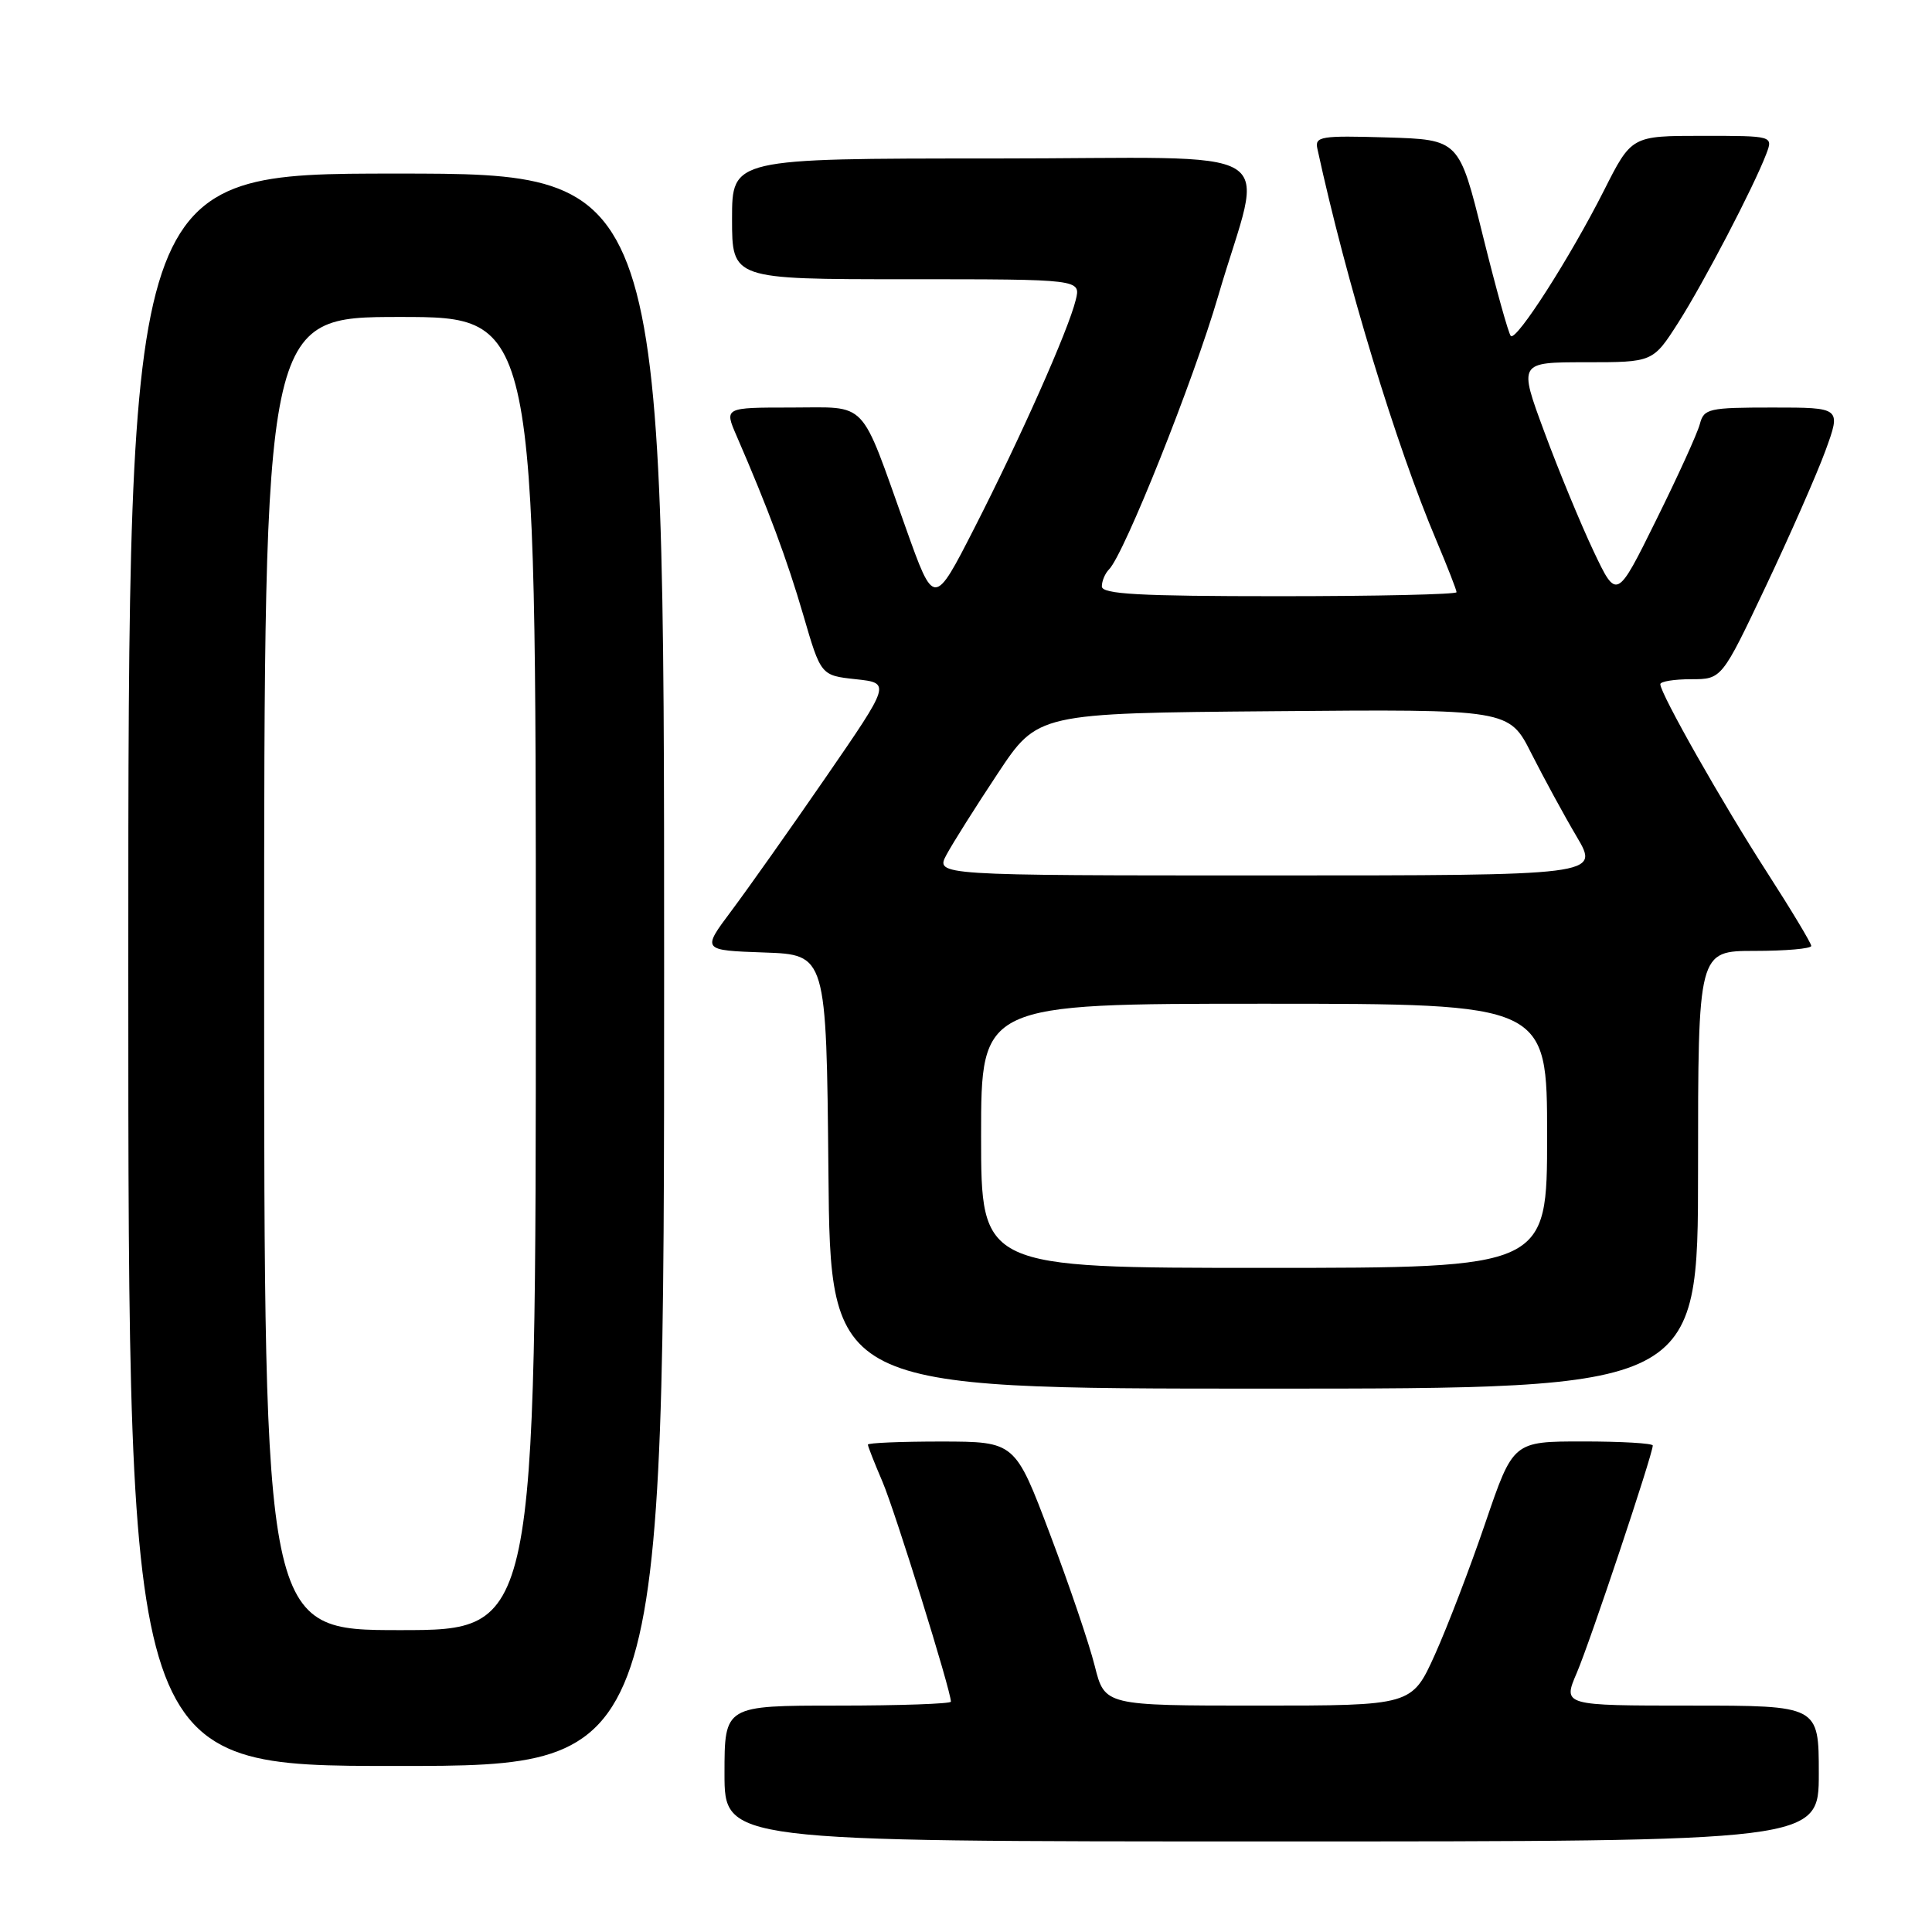 <?xml version="1.0" encoding="UTF-8" standalone="no"?>
<!DOCTYPE svg PUBLIC "-//W3C//DTD SVG 1.1//EN" "http://www.w3.org/Graphics/SVG/1.1/DTD/svg11.dtd" >
<svg xmlns="http://www.w3.org/2000/svg" xmlns:xlink="http://www.w3.org/1999/xlink" version="1.1" viewBox="0 0 256 256">
 <g >
 <path fill="currentColor"
d=" M 241.00 235.00 C 241.00 226.00 241.00 226.00 224.04 226.00 C 207.07 226.00 207.07 226.00 208.93 221.67 C 210.69 217.57 219.00 192.70 219.00 191.54 C 219.00 191.24 214.84 191.00 209.75 191.00 C 200.50 191.00 200.50 191.00 196.83 201.75 C 194.82 207.66 191.80 215.54 190.13 219.25 C 187.08 226.00 187.08 226.00 166.73 226.00 C 146.38 226.00 146.38 226.00 145.06 220.75 C 144.34 217.86 141.67 209.99 139.12 203.26 C 134.50 191.03 134.50 191.03 124.75 191.01 C 119.39 191.01 115.00 191.19 115.00 191.42 C 115.00 191.65 115.87 193.86 116.93 196.33 C 118.59 200.21 126.00 224.01 126.00 225.48 C 126.00 225.76 119.25 226.00 111.00 226.00 C 96.00 226.00 96.00 226.00 96.00 235.00 C 96.00 244.00 96.00 244.00 168.50 244.00 C 241.00 244.00 241.00 244.00 241.00 235.00 Z  M 88.00 128.50 C 88.00 23.00 88.00 23.00 52.50 23.00 C 17.00 23.00 17.00 23.00 17.00 128.50 C 17.00 234.00 17.00 234.00 52.50 234.00 C 88.00 234.00 88.00 234.00 88.00 128.50 Z  M 225.00 155.00 C 225.00 126.00 225.00 126.00 232.50 126.00 C 236.62 126.00 240.00 125.70 240.00 125.34 C 240.00 124.98 237.36 120.59 234.14 115.59 C 228.26 106.48 220.00 91.91 220.00 90.66 C 220.00 90.30 221.83 90.00 224.07 90.00 C 228.14 90.00 228.14 90.00 233.95 77.75 C 237.14 71.01 240.71 62.91 241.87 59.75 C 243.97 54.00 243.97 54.00 234.89 54.00 C 226.40 54.00 225.78 54.14 225.24 56.18 C 224.93 57.39 222.32 63.12 219.44 68.93 C 214.22 79.50 214.22 79.50 211.14 73.00 C 209.45 69.42 206.52 62.34 204.64 57.25 C 201.21 48.00 201.21 48.00 210.12 48.00 C 219.02 48.00 219.02 48.00 222.38 42.75 C 225.77 37.43 232.36 24.80 234.04 20.40 C 234.95 18.00 234.95 18.00 225.57 18.00 C 216.19 18.00 216.19 18.00 212.53 25.25 C 208.04 34.13 200.92 45.25 200.19 44.52 C 199.89 44.23 198.23 38.25 196.49 31.24 C 193.34 18.50 193.34 18.50 183.75 18.21 C 174.99 17.95 174.20 18.08 174.56 19.71 C 178.39 37.33 184.97 58.99 190.37 71.72 C 191.81 75.14 193.00 78.18 193.00 78.47 C 193.00 78.76 182.43 79.00 169.50 79.00 C 150.88 79.00 146.00 78.73 146.00 77.70 C 146.00 76.99 146.43 75.97 146.95 75.45 C 148.96 73.44 158.17 50.38 161.42 39.21 C 167.44 18.58 171.40 21.00 131.58 21.00 C 97.00 21.00 97.00 21.00 97.00 29.00 C 97.00 37.00 97.00 37.00 120.11 37.00 C 143.22 37.00 143.22 37.00 142.54 39.75 C 141.56 43.76 135.25 57.94 129.11 69.97 C 123.76 80.44 123.76 80.44 120.03 69.97 C 113.85 52.65 115.14 54.00 104.83 54.00 C 95.97 54.00 95.97 54.00 97.60 57.75 C 101.77 67.37 104.29 74.13 106.44 81.50 C 108.77 89.50 108.77 89.50 113.40 90.00 C 118.03 90.50 118.03 90.50 109.42 103.00 C 104.68 109.88 99.05 117.84 96.90 120.71 C 93.00 125.92 93.00 125.92 101.25 126.21 C 109.50 126.50 109.50 126.50 109.77 155.25 C 110.03 184.00 110.03 184.00 167.52 184.00 C 225.00 184.00 225.00 184.00 225.00 155.00 Z  M 35.00 129.00 C 35.00 42.00 35.00 42.00 53.00 42.00 C 71.00 42.00 71.00 42.00 71.00 129.00 C 71.00 216.00 71.00 216.00 53.00 216.00 C 35.00 216.00 35.00 216.00 35.00 129.00 Z  M 130.00 150.50 C 130.00 133.00 130.00 133.00 167.50 133.00 C 205.00 133.00 205.00 133.00 205.00 150.50 C 205.00 168.00 205.00 168.00 167.50 168.00 C 130.00 168.00 130.00 168.00 130.00 150.50 Z  M 125.42 113.25 C 126.23 111.74 129.28 106.90 132.20 102.50 C 137.50 94.50 137.50 94.50 168.73 94.24 C 199.96 93.97 199.96 93.97 202.92 99.85 C 204.56 103.08 207.25 108.04 208.92 110.86 C 211.95 116.00 211.95 116.00 167.95 116.00 C 123.95 116.00 123.95 116.00 125.42 113.25 Z "/>
</g>
</svg>
